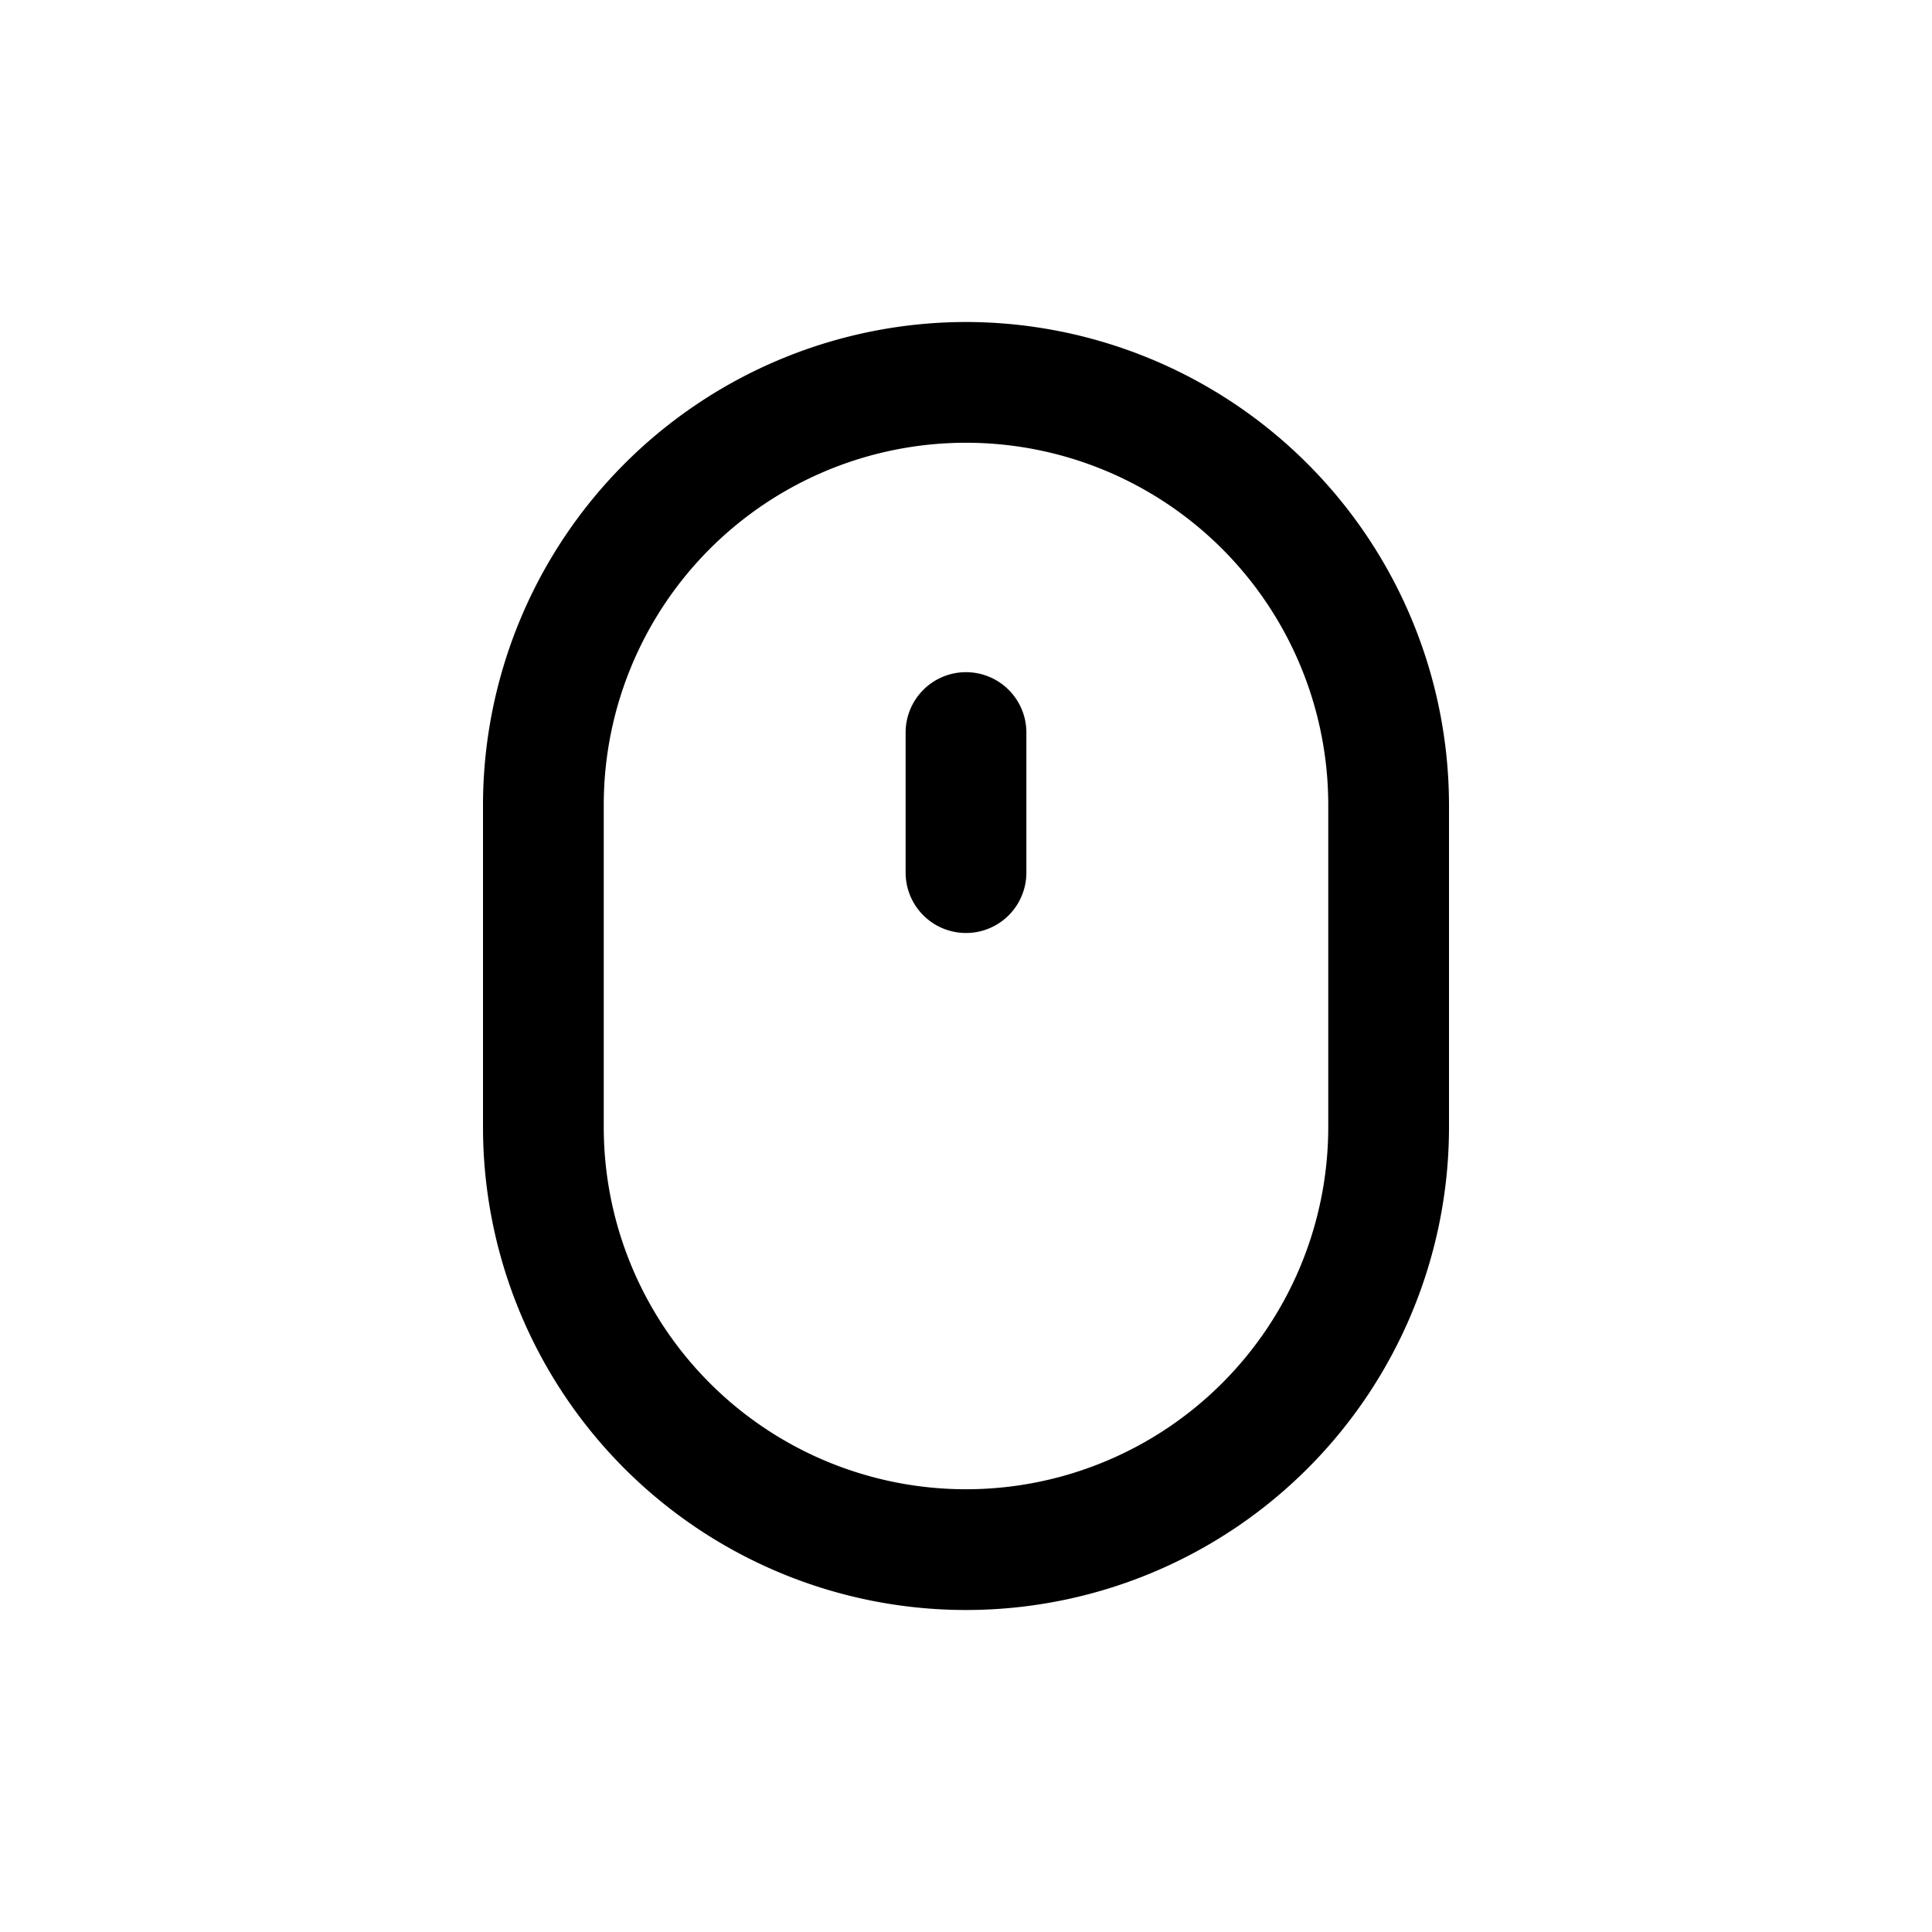 <svg id="icons" xmlns="http://www.w3.org/2000/svg" viewBox="0 0 24 24"><title>01-07-mouse-m</title><rect id="canvas" width="24" height="24" style="fill:none"/><path d="M12,4a6.007,6.007,0,0,0-6,6v4a6,6,0,0,0,12,0V10A6.007,6.007,0,0,0,12,4Zm4.5,10a4.5,4.5,0,0,1-9,0V10a4.5,4.5,0,0,1,9,0Z"/><path d="M12,8.35a.75.75,0,0,0-.75.75v1.74a.75.75,0,1,0,1.5,0V9.1A.75.75,0,0,0,12,8.35Z"/></svg>